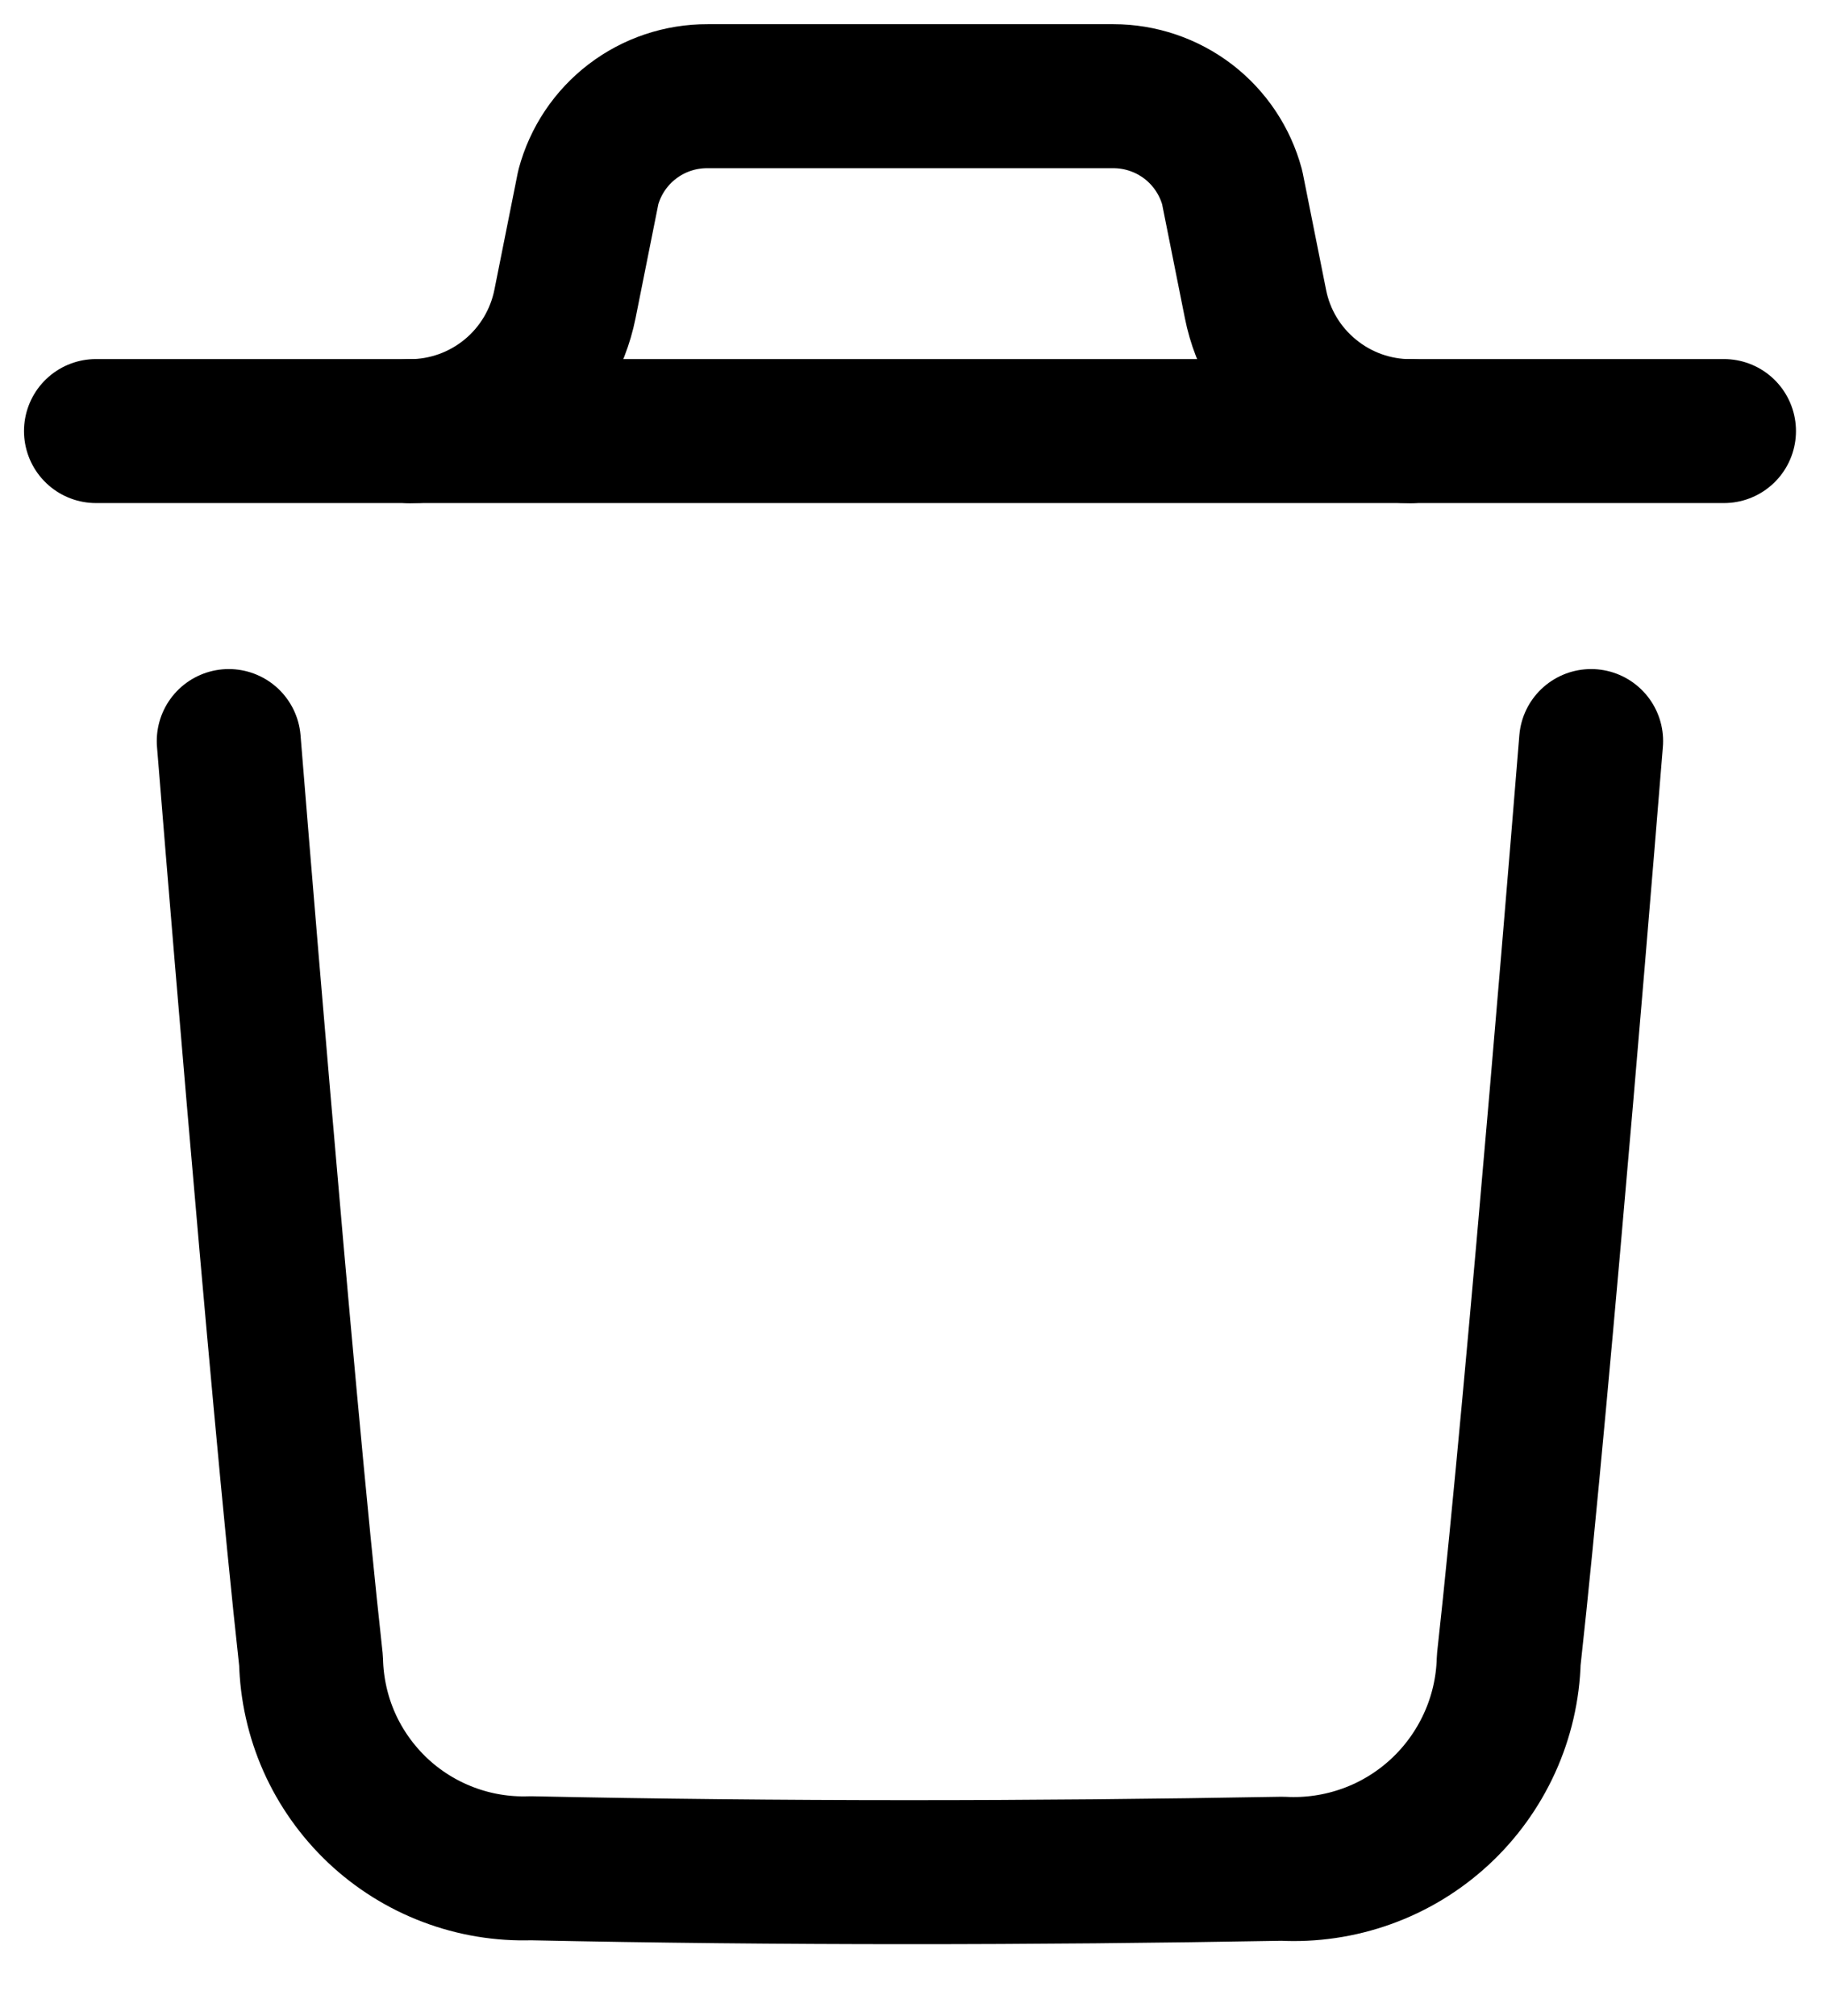 <svg width="19" height="21" viewBox="0 0 19 21" fill="none" xmlns="http://www.w3.org/2000/svg">
<path d="M16.574 7.719C16.574 7.719 16.031 14.454 15.716 17.291C15.708 17.59 15.64 17.884 15.516 18.156C15.392 18.428 15.215 18.673 14.996 18.875C14.776 19.078 14.518 19.235 14.236 19.336C13.955 19.437 13.656 19.481 13.358 19.465C10.749 19.512 8.137 19.515 5.529 19.46C5.236 19.47 4.944 19.422 4.67 19.318C4.397 19.215 4.146 19.058 3.933 18.857C3.72 18.655 3.549 18.414 3.43 18.147C3.311 17.879 3.247 17.59 3.24 17.298C2.923 14.436 2.383 7.719 2.383 7.719" stroke="currentColor" stroke-width="1.5" stroke-miterlimit="10" stroke-linecap="round" stroke-linejoin="round"/>
<path d="M17.958 4.49H1" stroke="currentColor" stroke-width="1.5" stroke-miterlimit="10" stroke-linecap="round" stroke-linejoin="round"/>
<path d="M14.693 4.491C14.312 4.491 13.943 4.359 13.649 4.117C13.354 3.876 13.152 3.54 13.078 3.167L12.835 1.951C12.762 1.679 12.601 1.438 12.377 1.266C12.153 1.095 11.879 1.002 11.598 1.002H7.37C7.087 1.001 6.812 1.093 6.587 1.265C6.362 1.437 6.201 1.678 6.128 1.951L5.885 3.167C5.81 3.54 5.608 3.876 5.314 4.117C5.019 4.359 4.65 4.491 4.27 4.491" stroke="currentColor" stroke-width="1.5" stroke-miterlimit="10" stroke-linecap="round" stroke-linejoin="round"/>
</svg>
